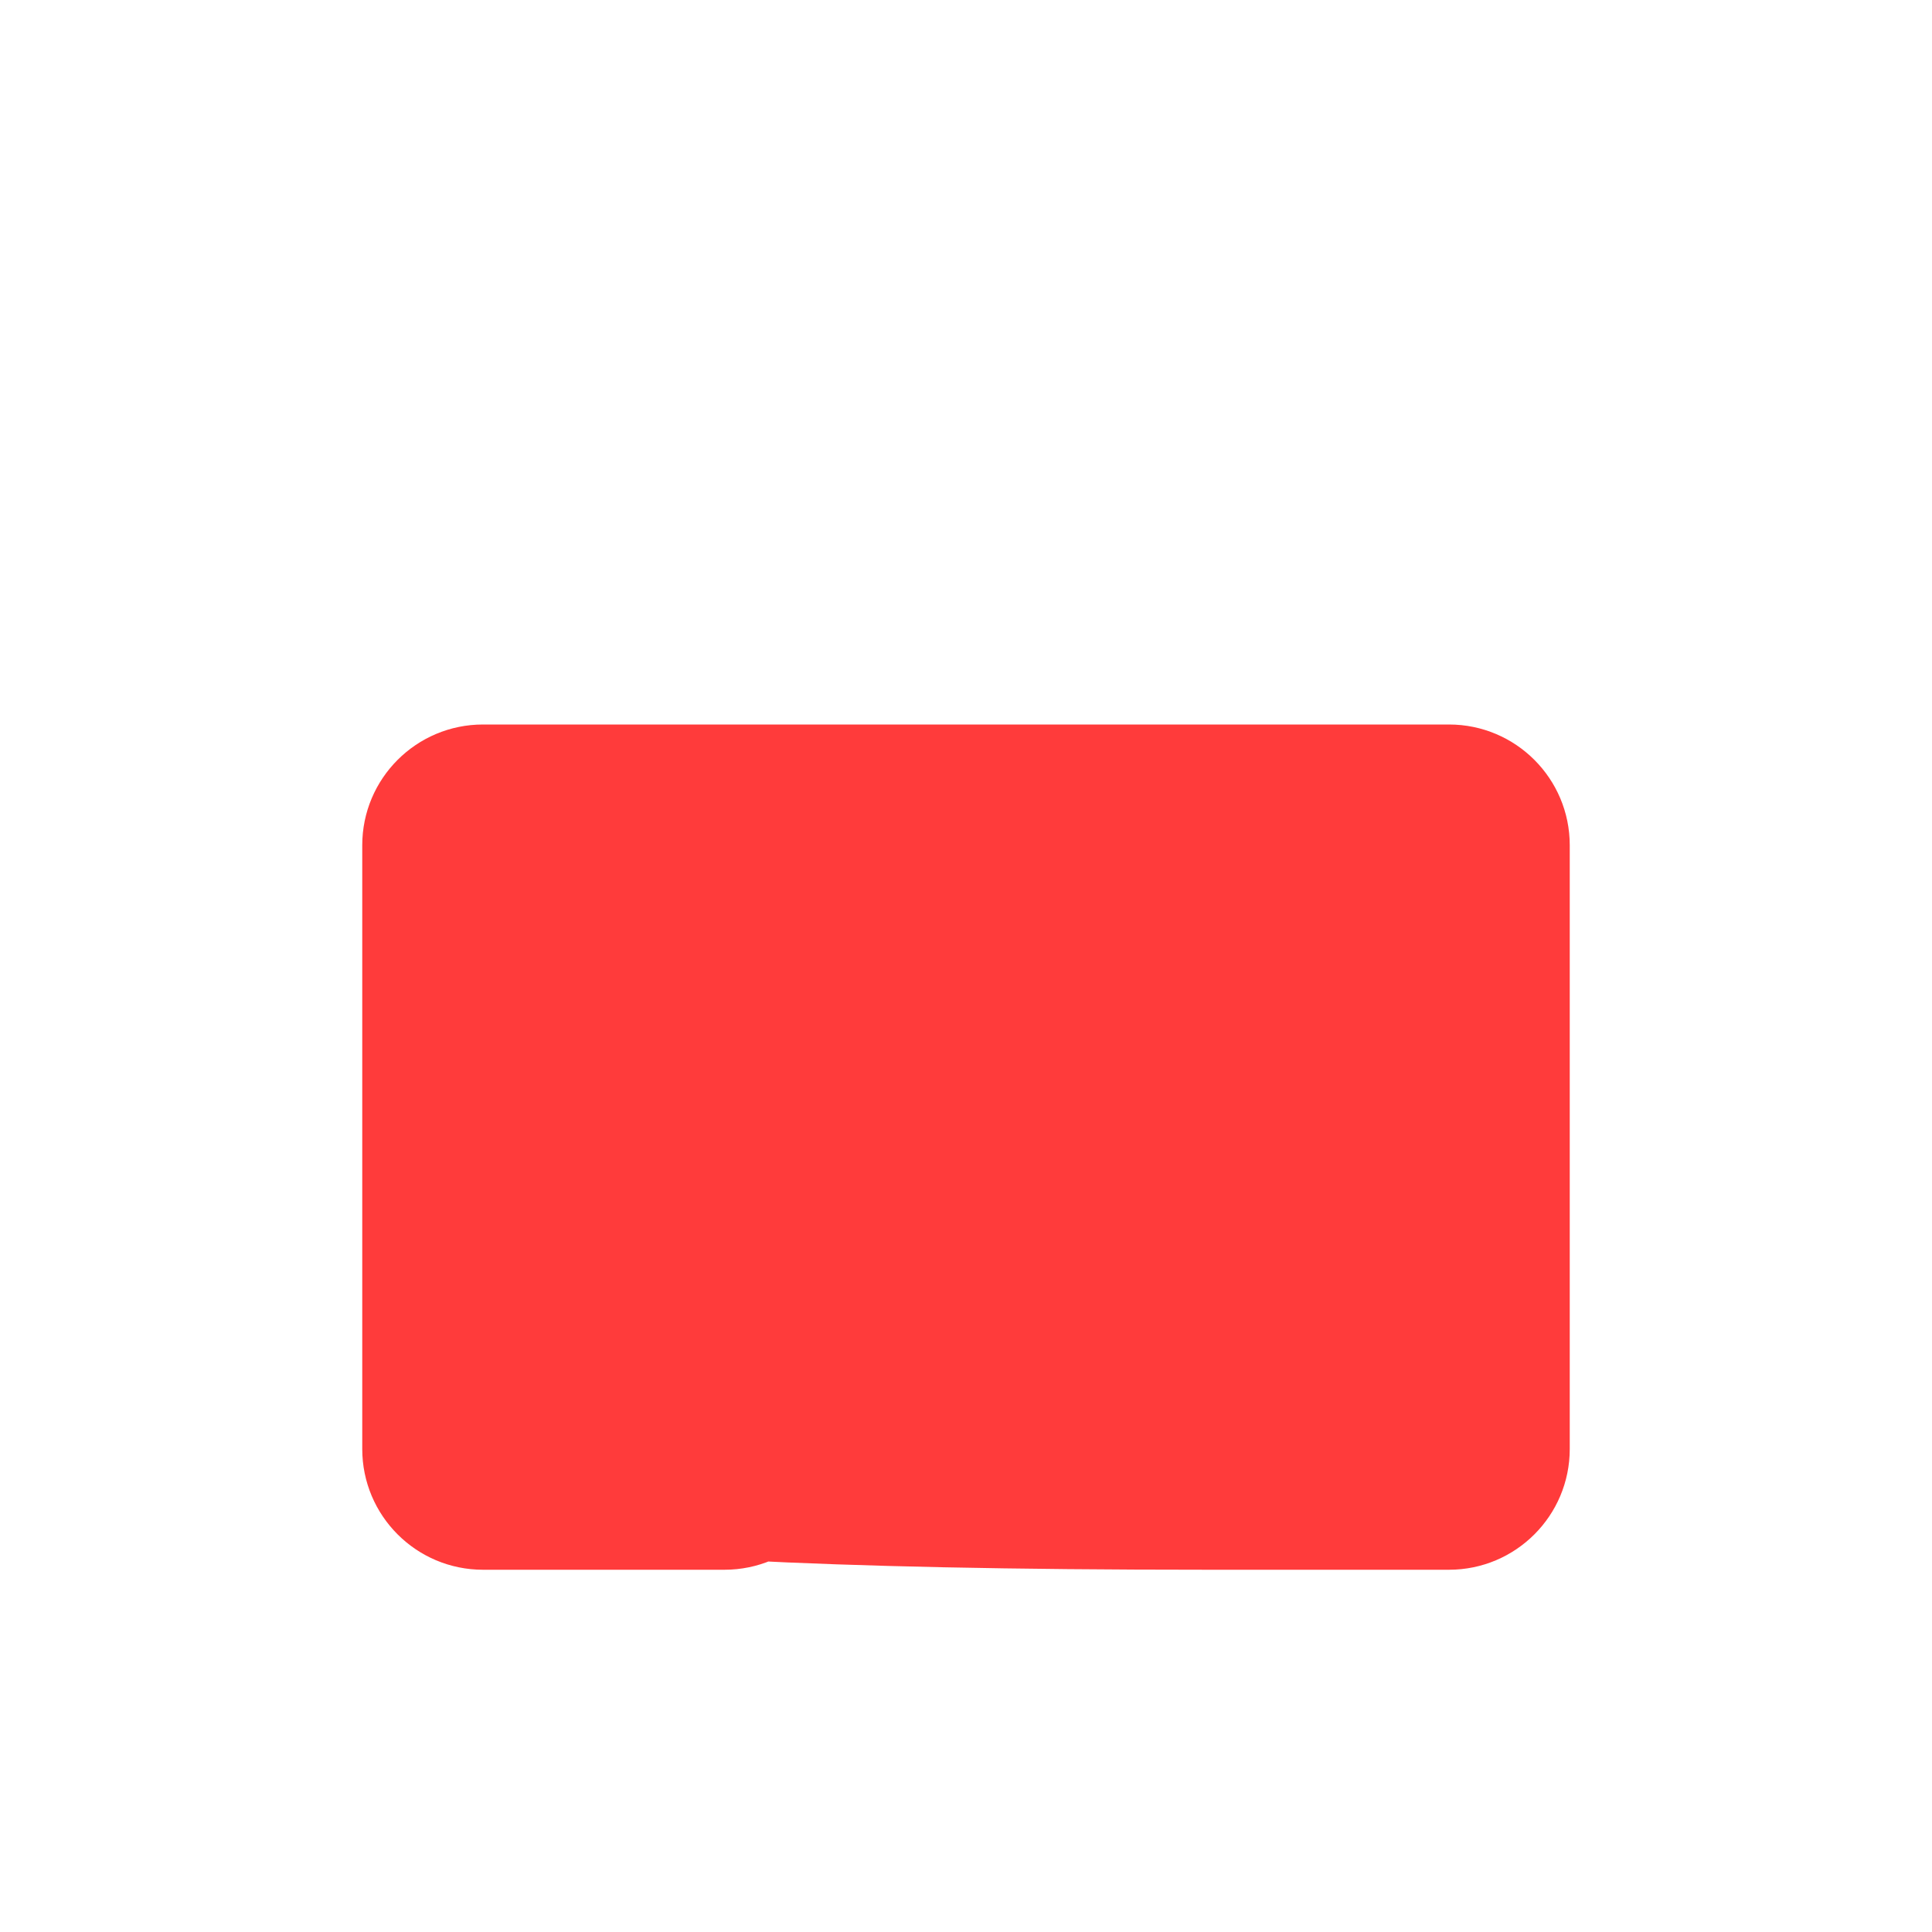 <svg width="64" height="64" viewBox="0 0 64 64" fill="none" xmlns="http://www.w3.org/2000/svg">
<rect width="64" height="64" fill="none"/>
<path d="M16 24H24C26.209 24 28 25.791 28 28V48C28 50.209 26.209 52 24 52H16C13.791 52 12 50.209 12 48V28C12 25.791 13.791 24 16 24ZM40 24H48C50.209 24 52 25.791 52 28V48C52 50.209 50.209 52 48 52H40C13.791 52 12 50.209 12 48V28C12 25.791 13.791 24 16 24ZM20 32H44V44H20V32Z" fill="#ff3b3b"/>
</svg>
